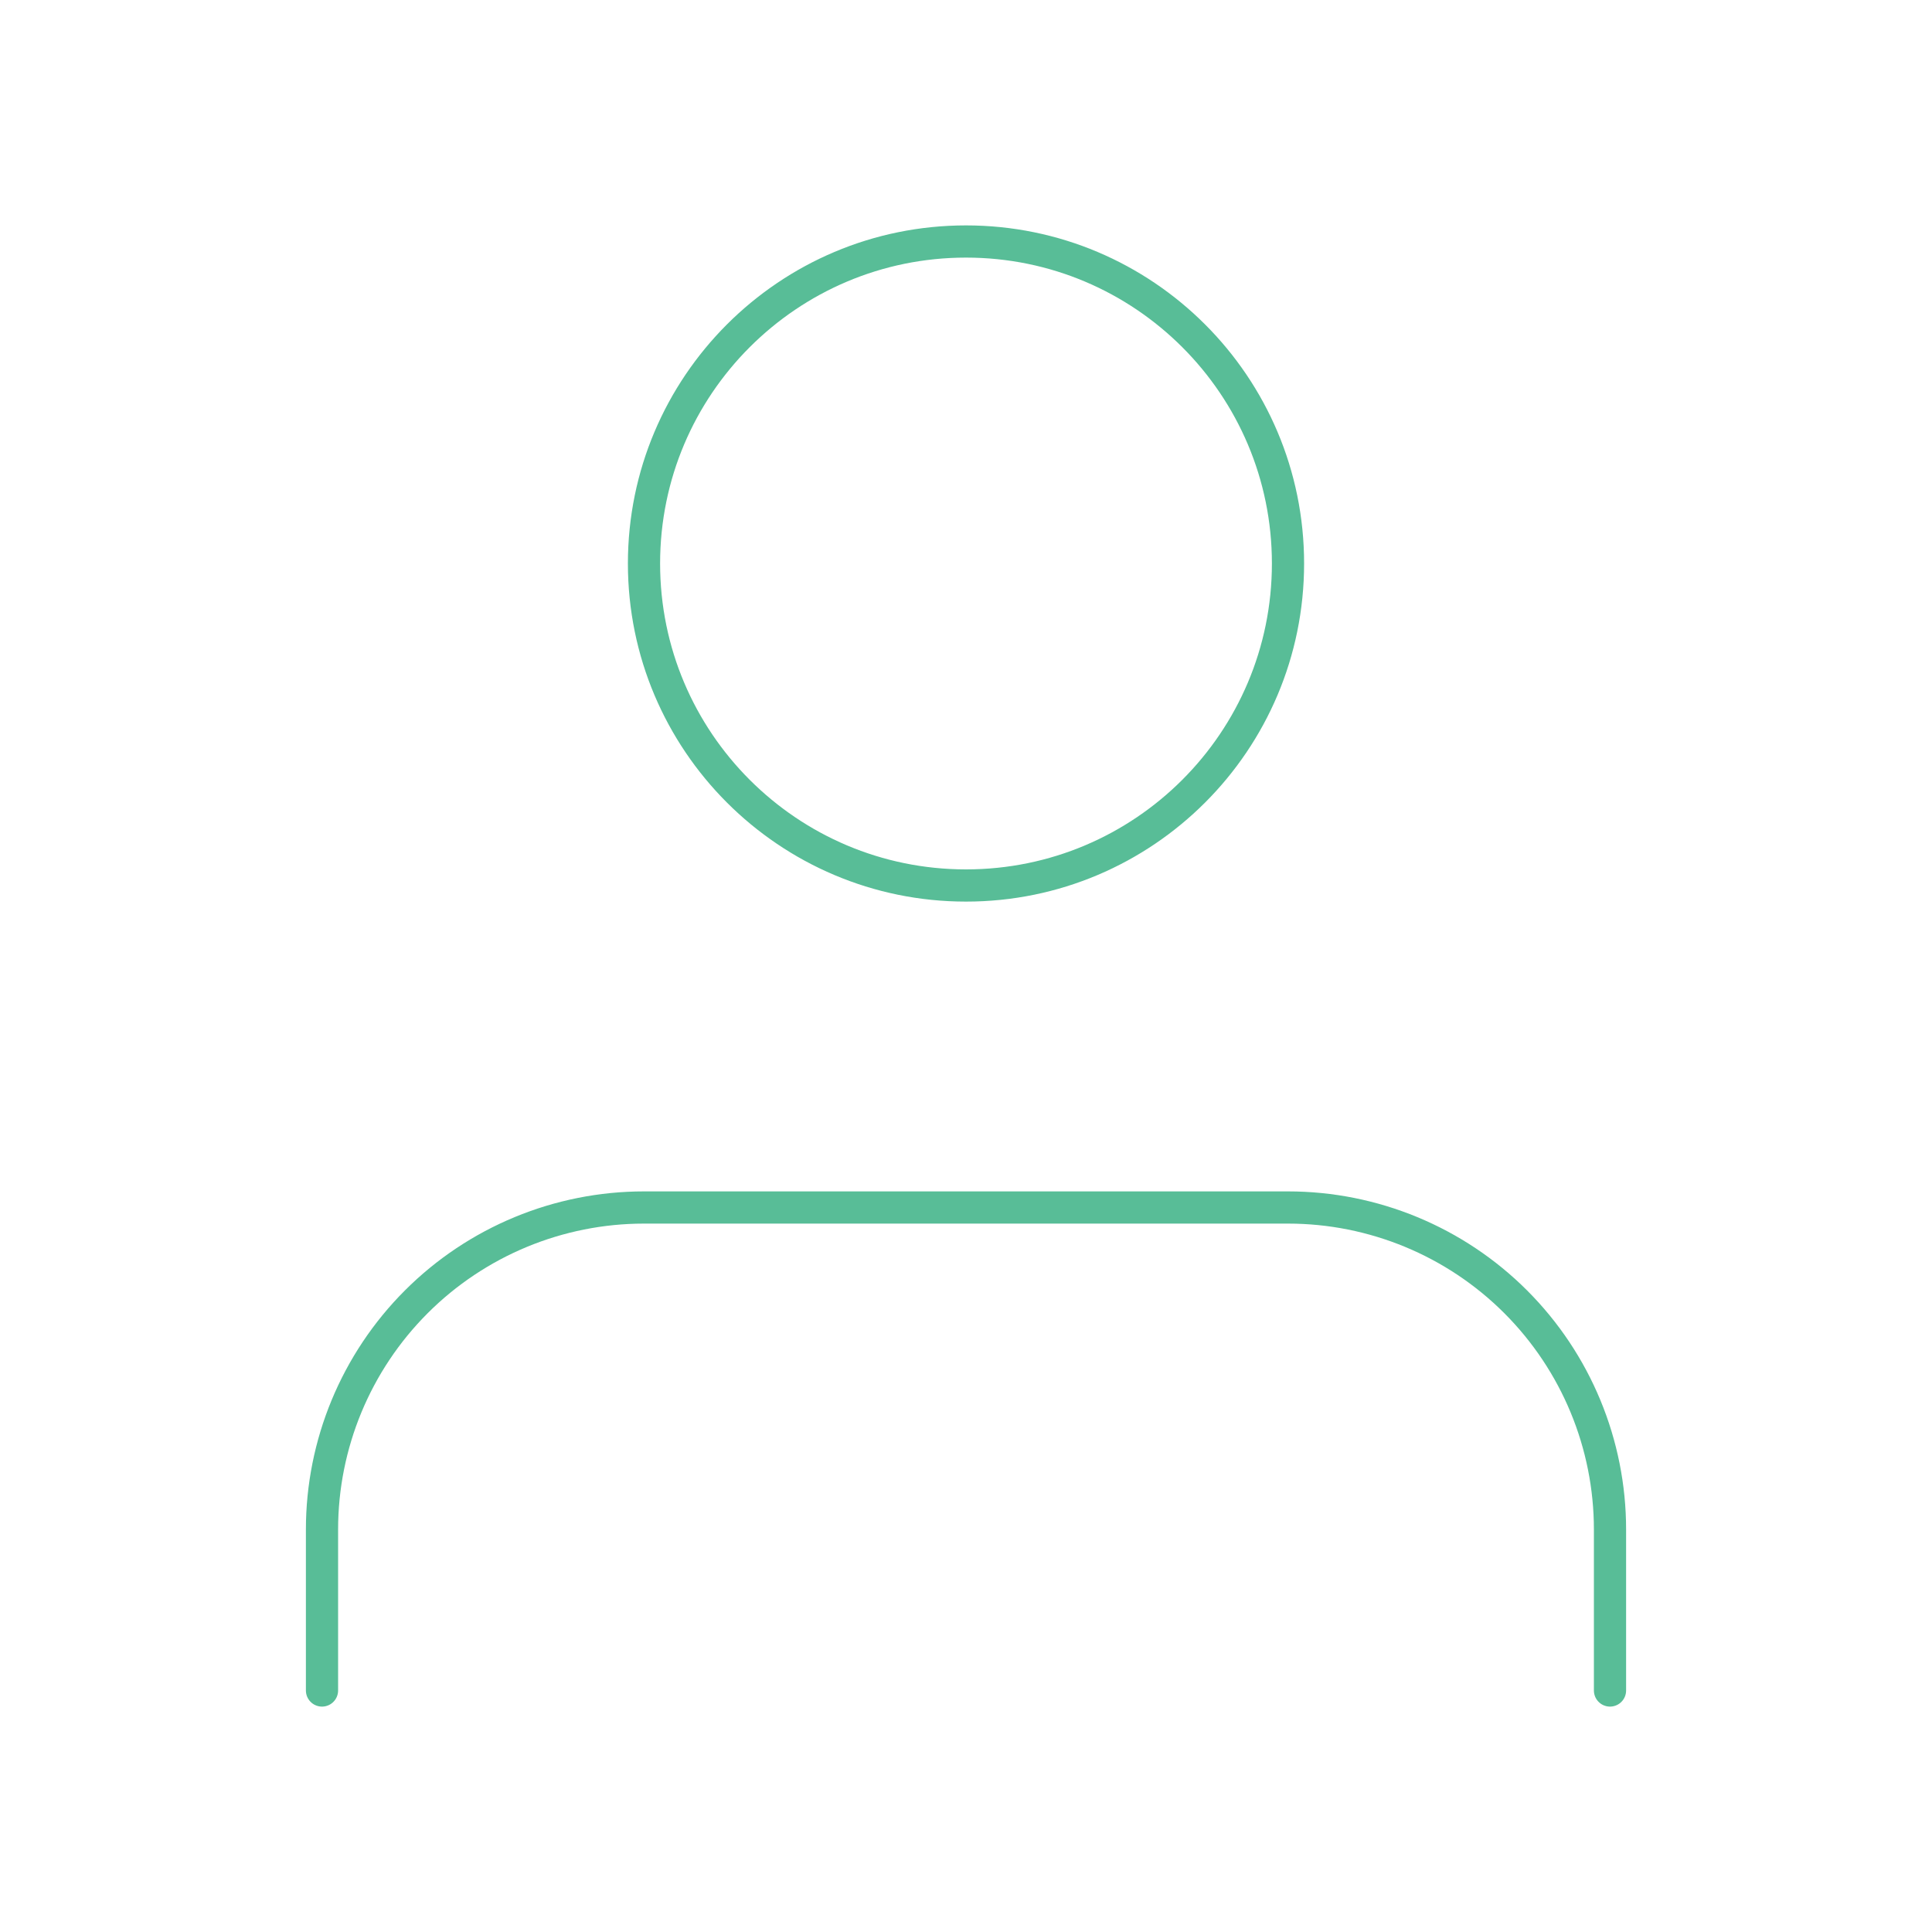 <svg width="90" height="90" viewBox="0 0 90 90" fill="none" xmlns="http://www.w3.org/2000/svg">
<path d="M75 78.75V71.25C75 67.272 73.42 63.456 70.607 60.643C67.794 57.83 63.978 56.25 60 56.25H30C26.022 56.25 22.206 57.83 19.393 60.643C16.58 63.456 15 67.272 15 71.25V78.75" stroke="#58BD97" stroke-width="1.5" stroke-linecap="round" stroke-linejoin="round"/>
<path d="M45 41.25C53.284 41.25 60 34.534 60 26.25C60 17.966 53.284 11.25 45 11.25C36.716 11.25 30 17.966 30 26.25C30 34.534 36.716 41.25 45 41.25Z" stroke="#58BD97" stroke-width="1.5" stroke-linecap="round" stroke-linejoin="round"/>
</svg>
